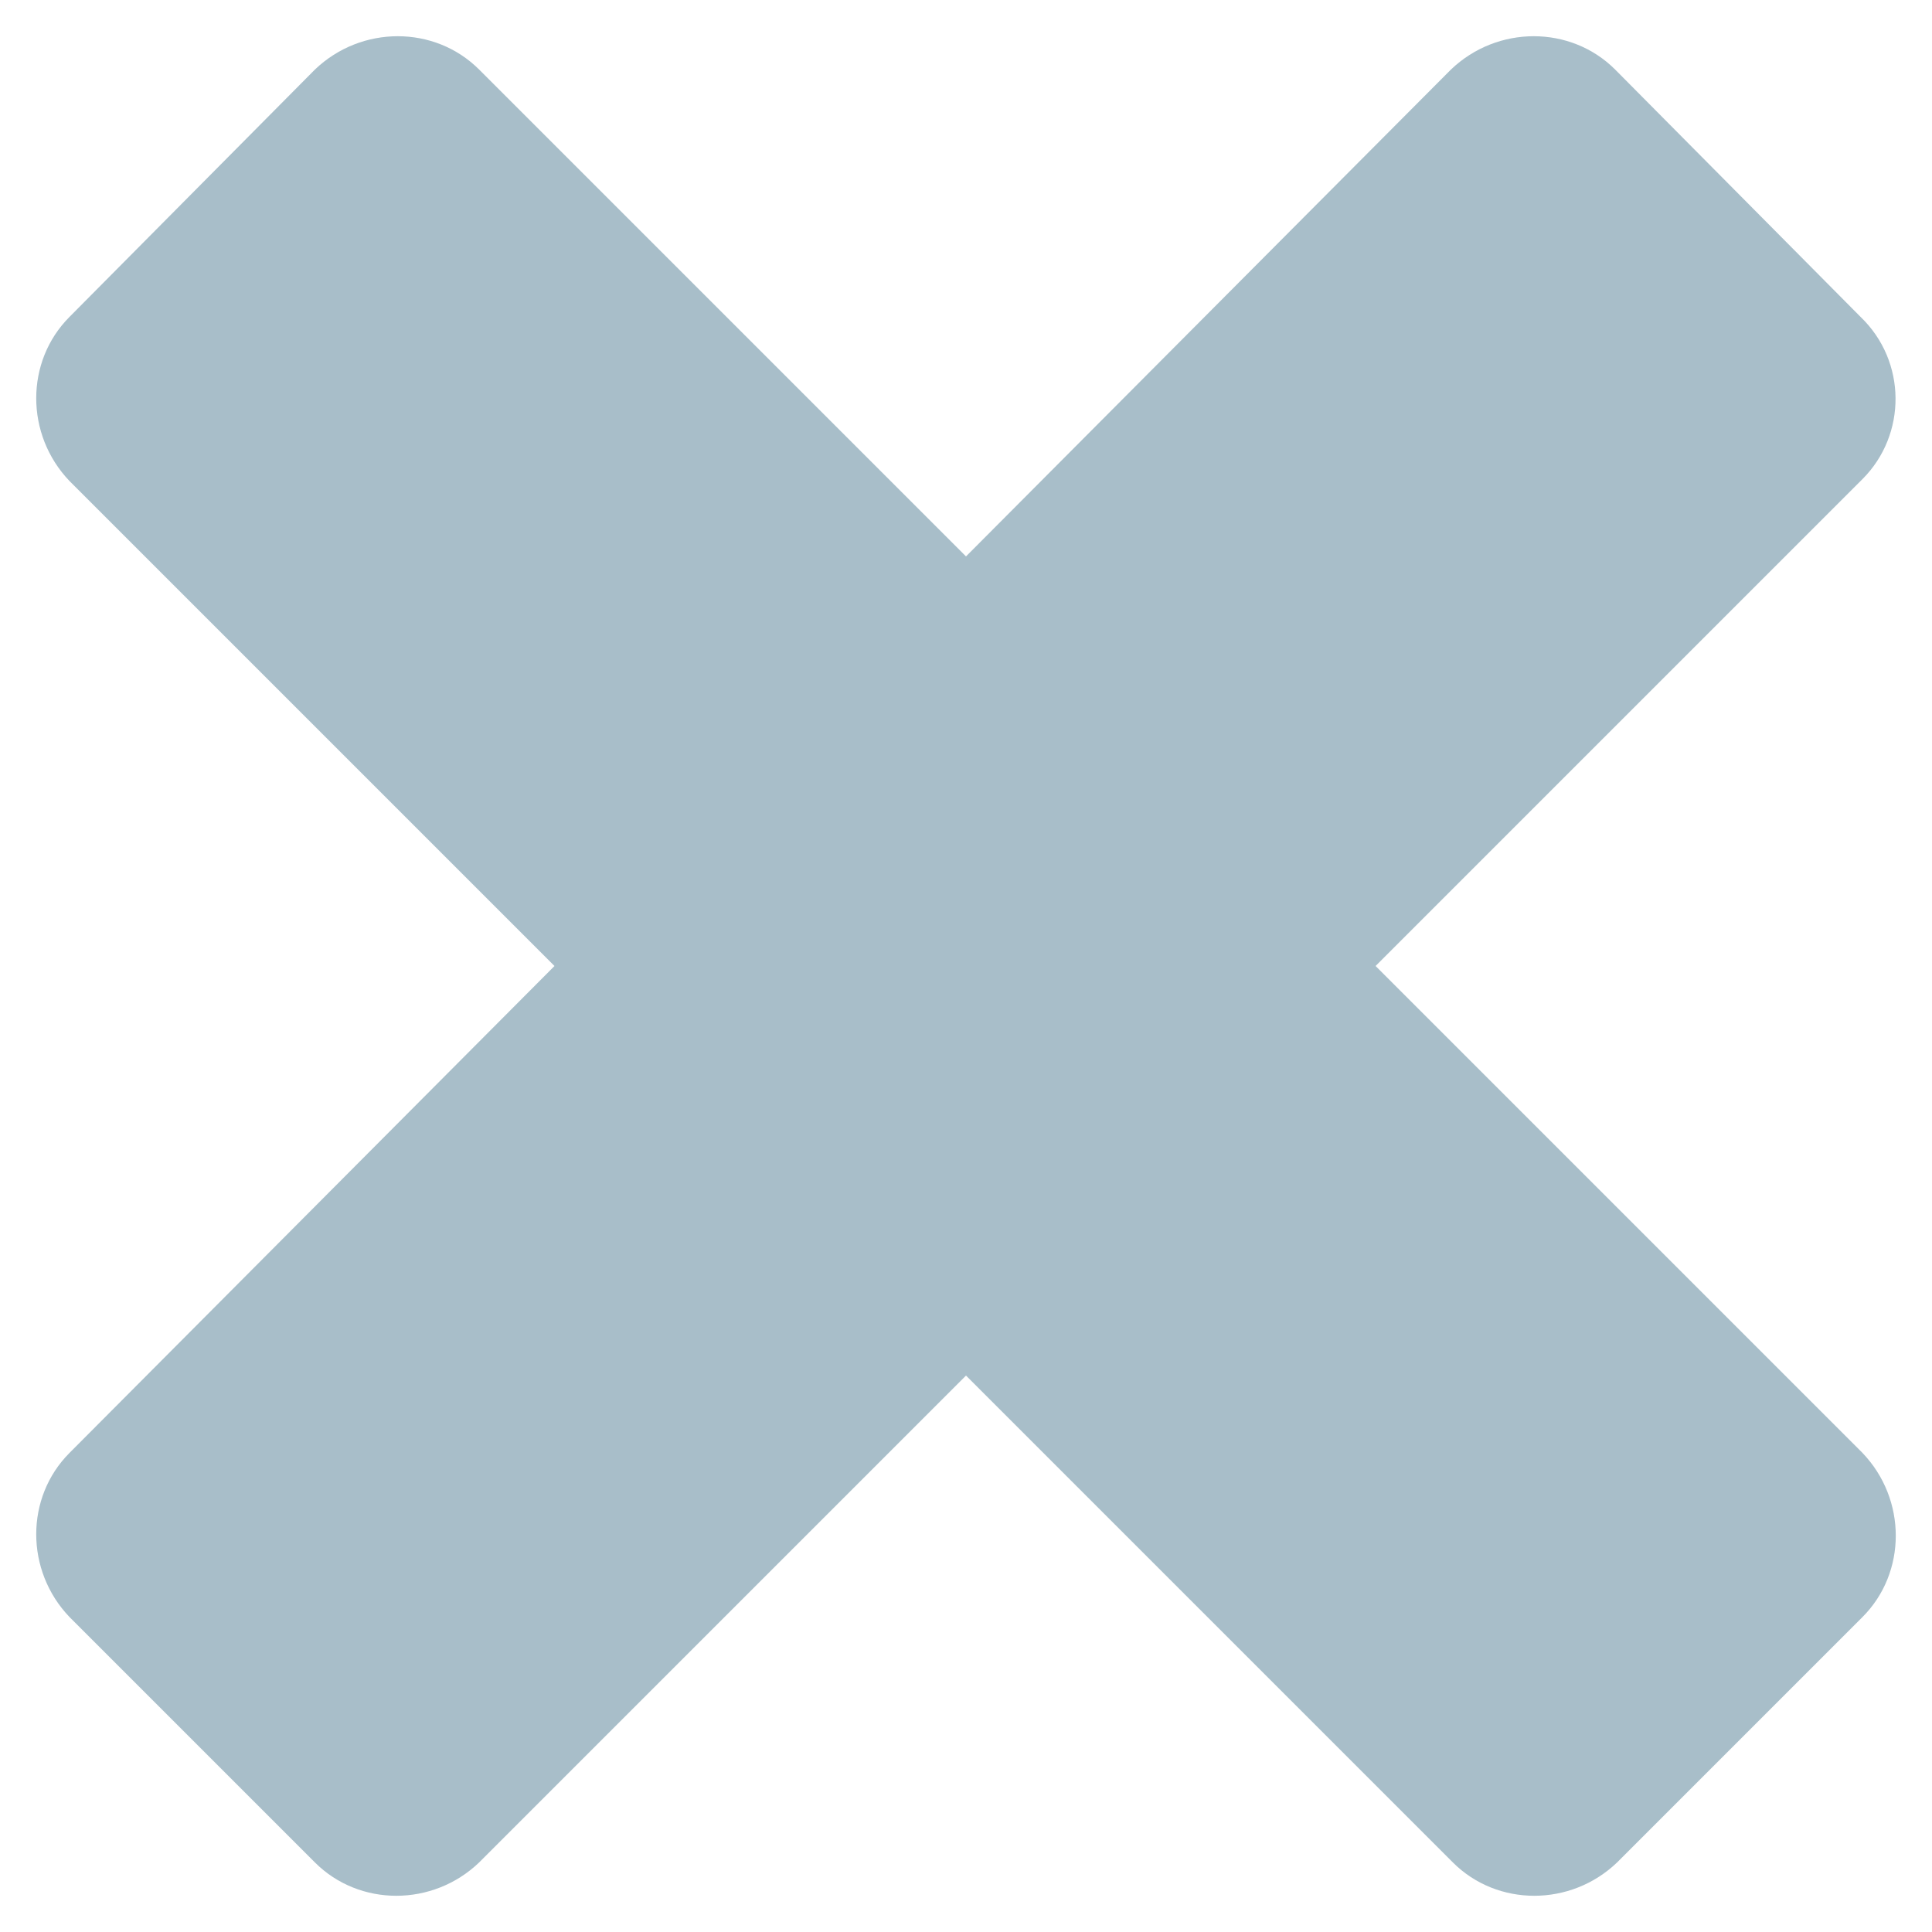 <?xml version="1.0" encoding="utf-8"?>
<!-- Generator: Adobe Illustrator 25.4.1, SVG Export Plug-In . SVG Version: 6.00 Build 0)  -->
<svg version="1.1" id="Capa_1" xmlns="http://www.w3.org/2000/svg" xmlns:xlink="http://www.w3.org/1999/xlink" x="0px" y="0px"
	 viewBox="0 0 100 100" style="enable-background:new 0 0 100 100;" xml:space="preserve">
<style type="text/css">
	.st0{fill:#A8BEC9;}
</style>
<path class="st0" d="M96.3,16.4L83.6,3.6c-2.3-2.3-6.1-2.3-8.5,0L50,28.8L24.8,3.6c-2.3-2.3-6.1-2.3-8.5,0L3.6,16.4
	c-2.3,2.3-2.3,6.1,0,8.5L28.7,50L3.6,75.2c-2.3,2.3-2.3,6.1,0,8.5l12.7,12.7c2.3,2.3,6.1,2.3,8.5,0L50,71.2l25.2,25.2
	c2.3,2.3,6.1,2.3,8.5,0l12.7-12.7c2.3-2.3,2.3-6.1,0-8.5L71.2,50l25.2-25.2C98.7,22.5,98.7,18.7,96.3,16.4z"/>
</svg>
